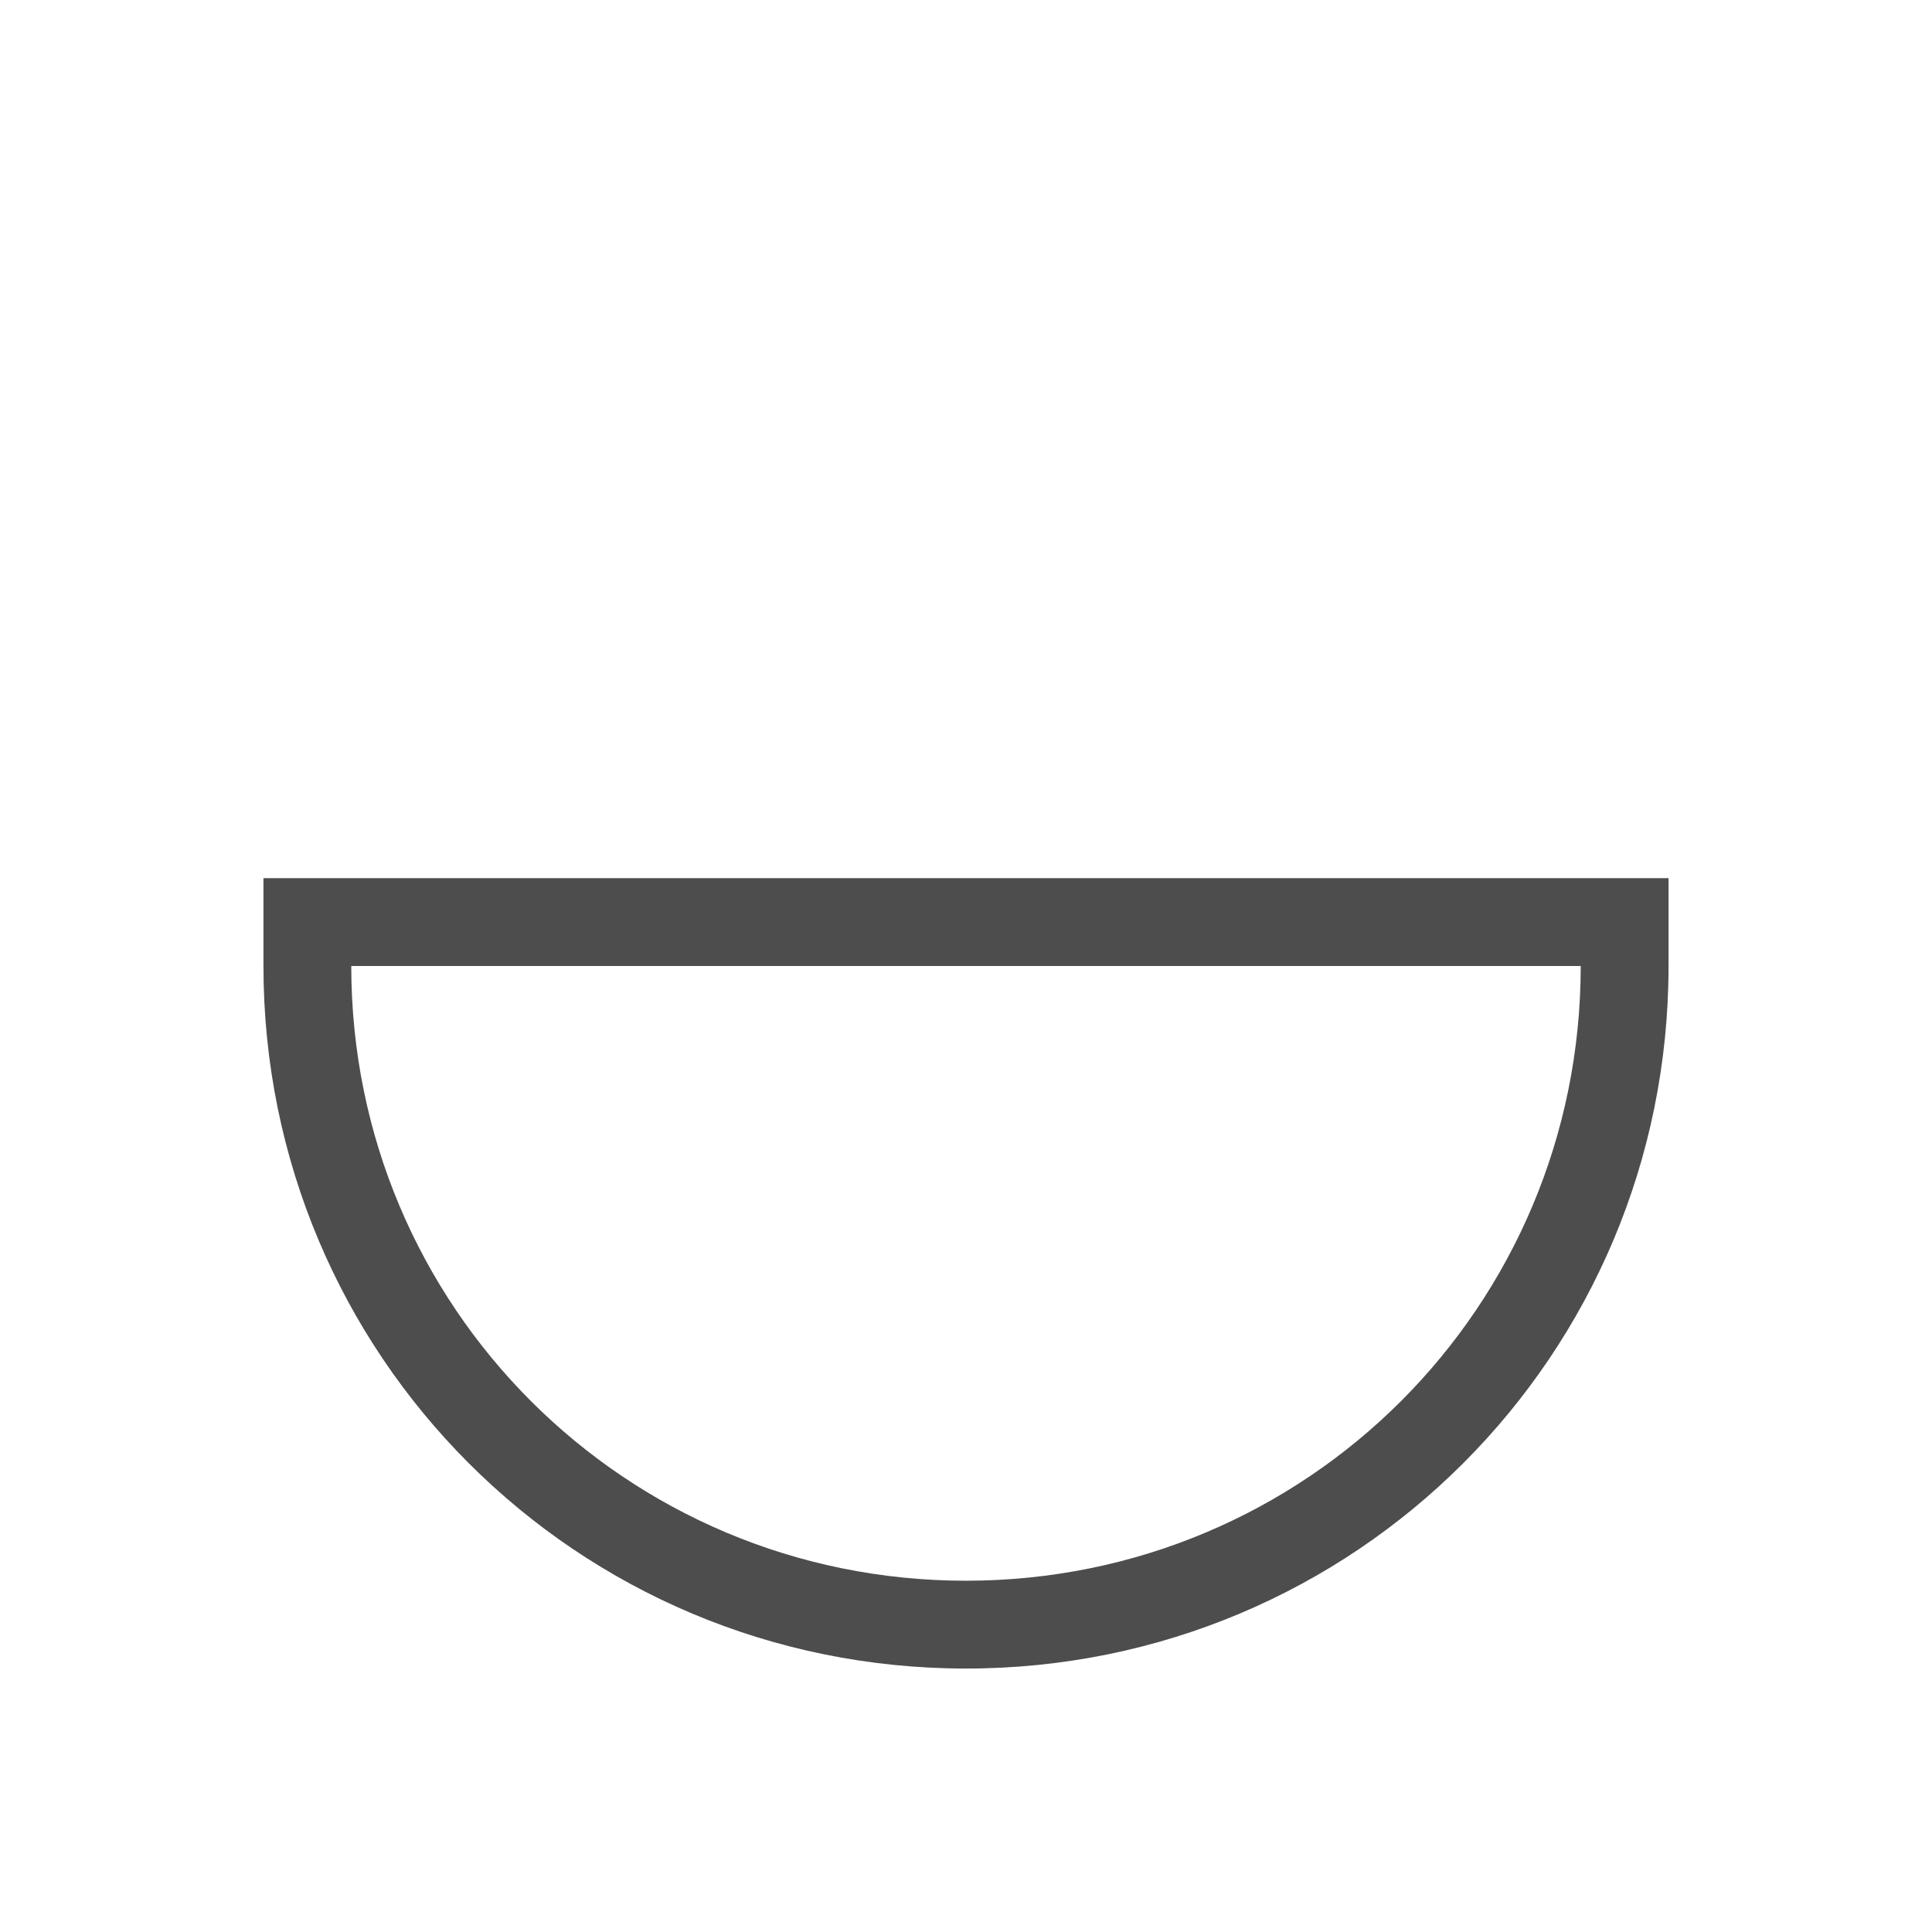 <svg viewBox="0 0 22 22" xmlns="http://www.w3.org/2000/svg"><path d="m570.286 618.648c0 4.432-3.568 8-8 8s-8-3.568-8-8v-1h16zm-1 0h-14c0 3.878 3.122 7 7 7s7-3.122 7-7" fill="#4d4d4d" transform="translate(-551.286 -607.648)"/></svg>